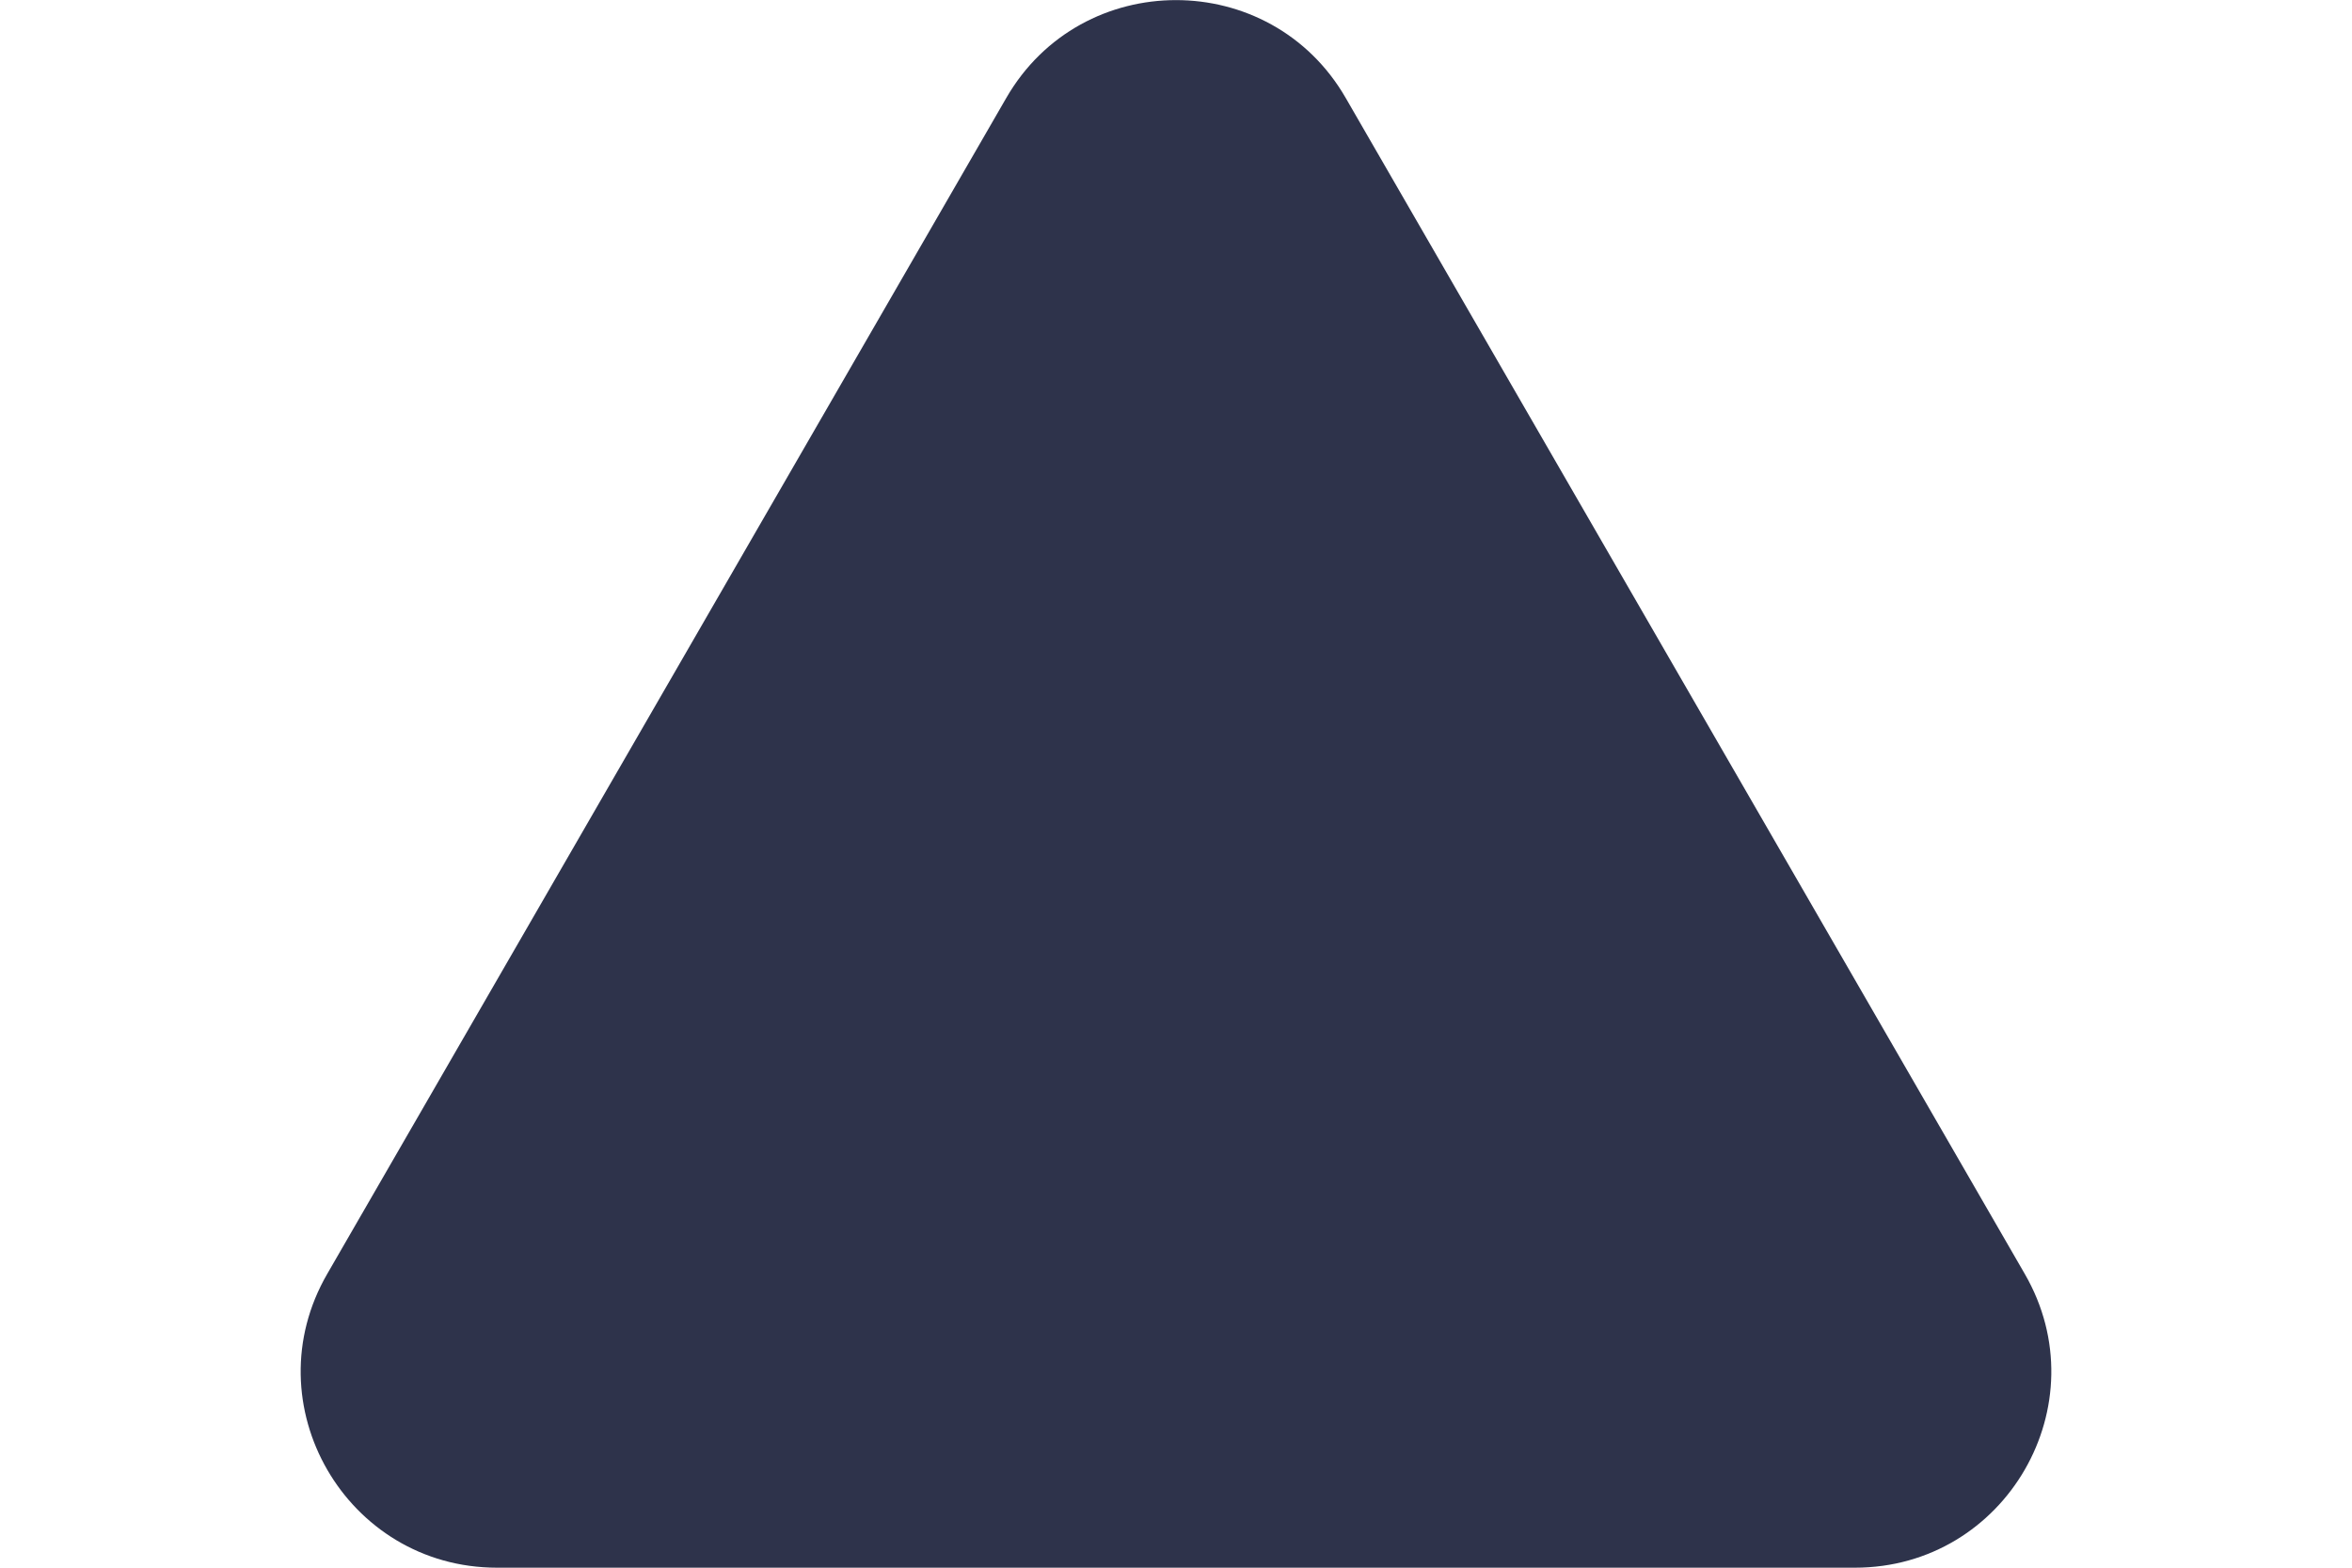 <svg width="6" height="4" viewBox="0 0 6 4" fill="none" xmlns="http://www.w3.org/2000/svg">
<path d="M2.567 0.25C2.759 -0.083 3.241 -0.083 3.433 0.25L5.165 3.25C5.358 3.583 5.117 4 4.732 4H1.268C0.883 4 0.642 3.583 0.835 3.25L2.567 0.25Z" fill="#2E334B"/>
</svg>
